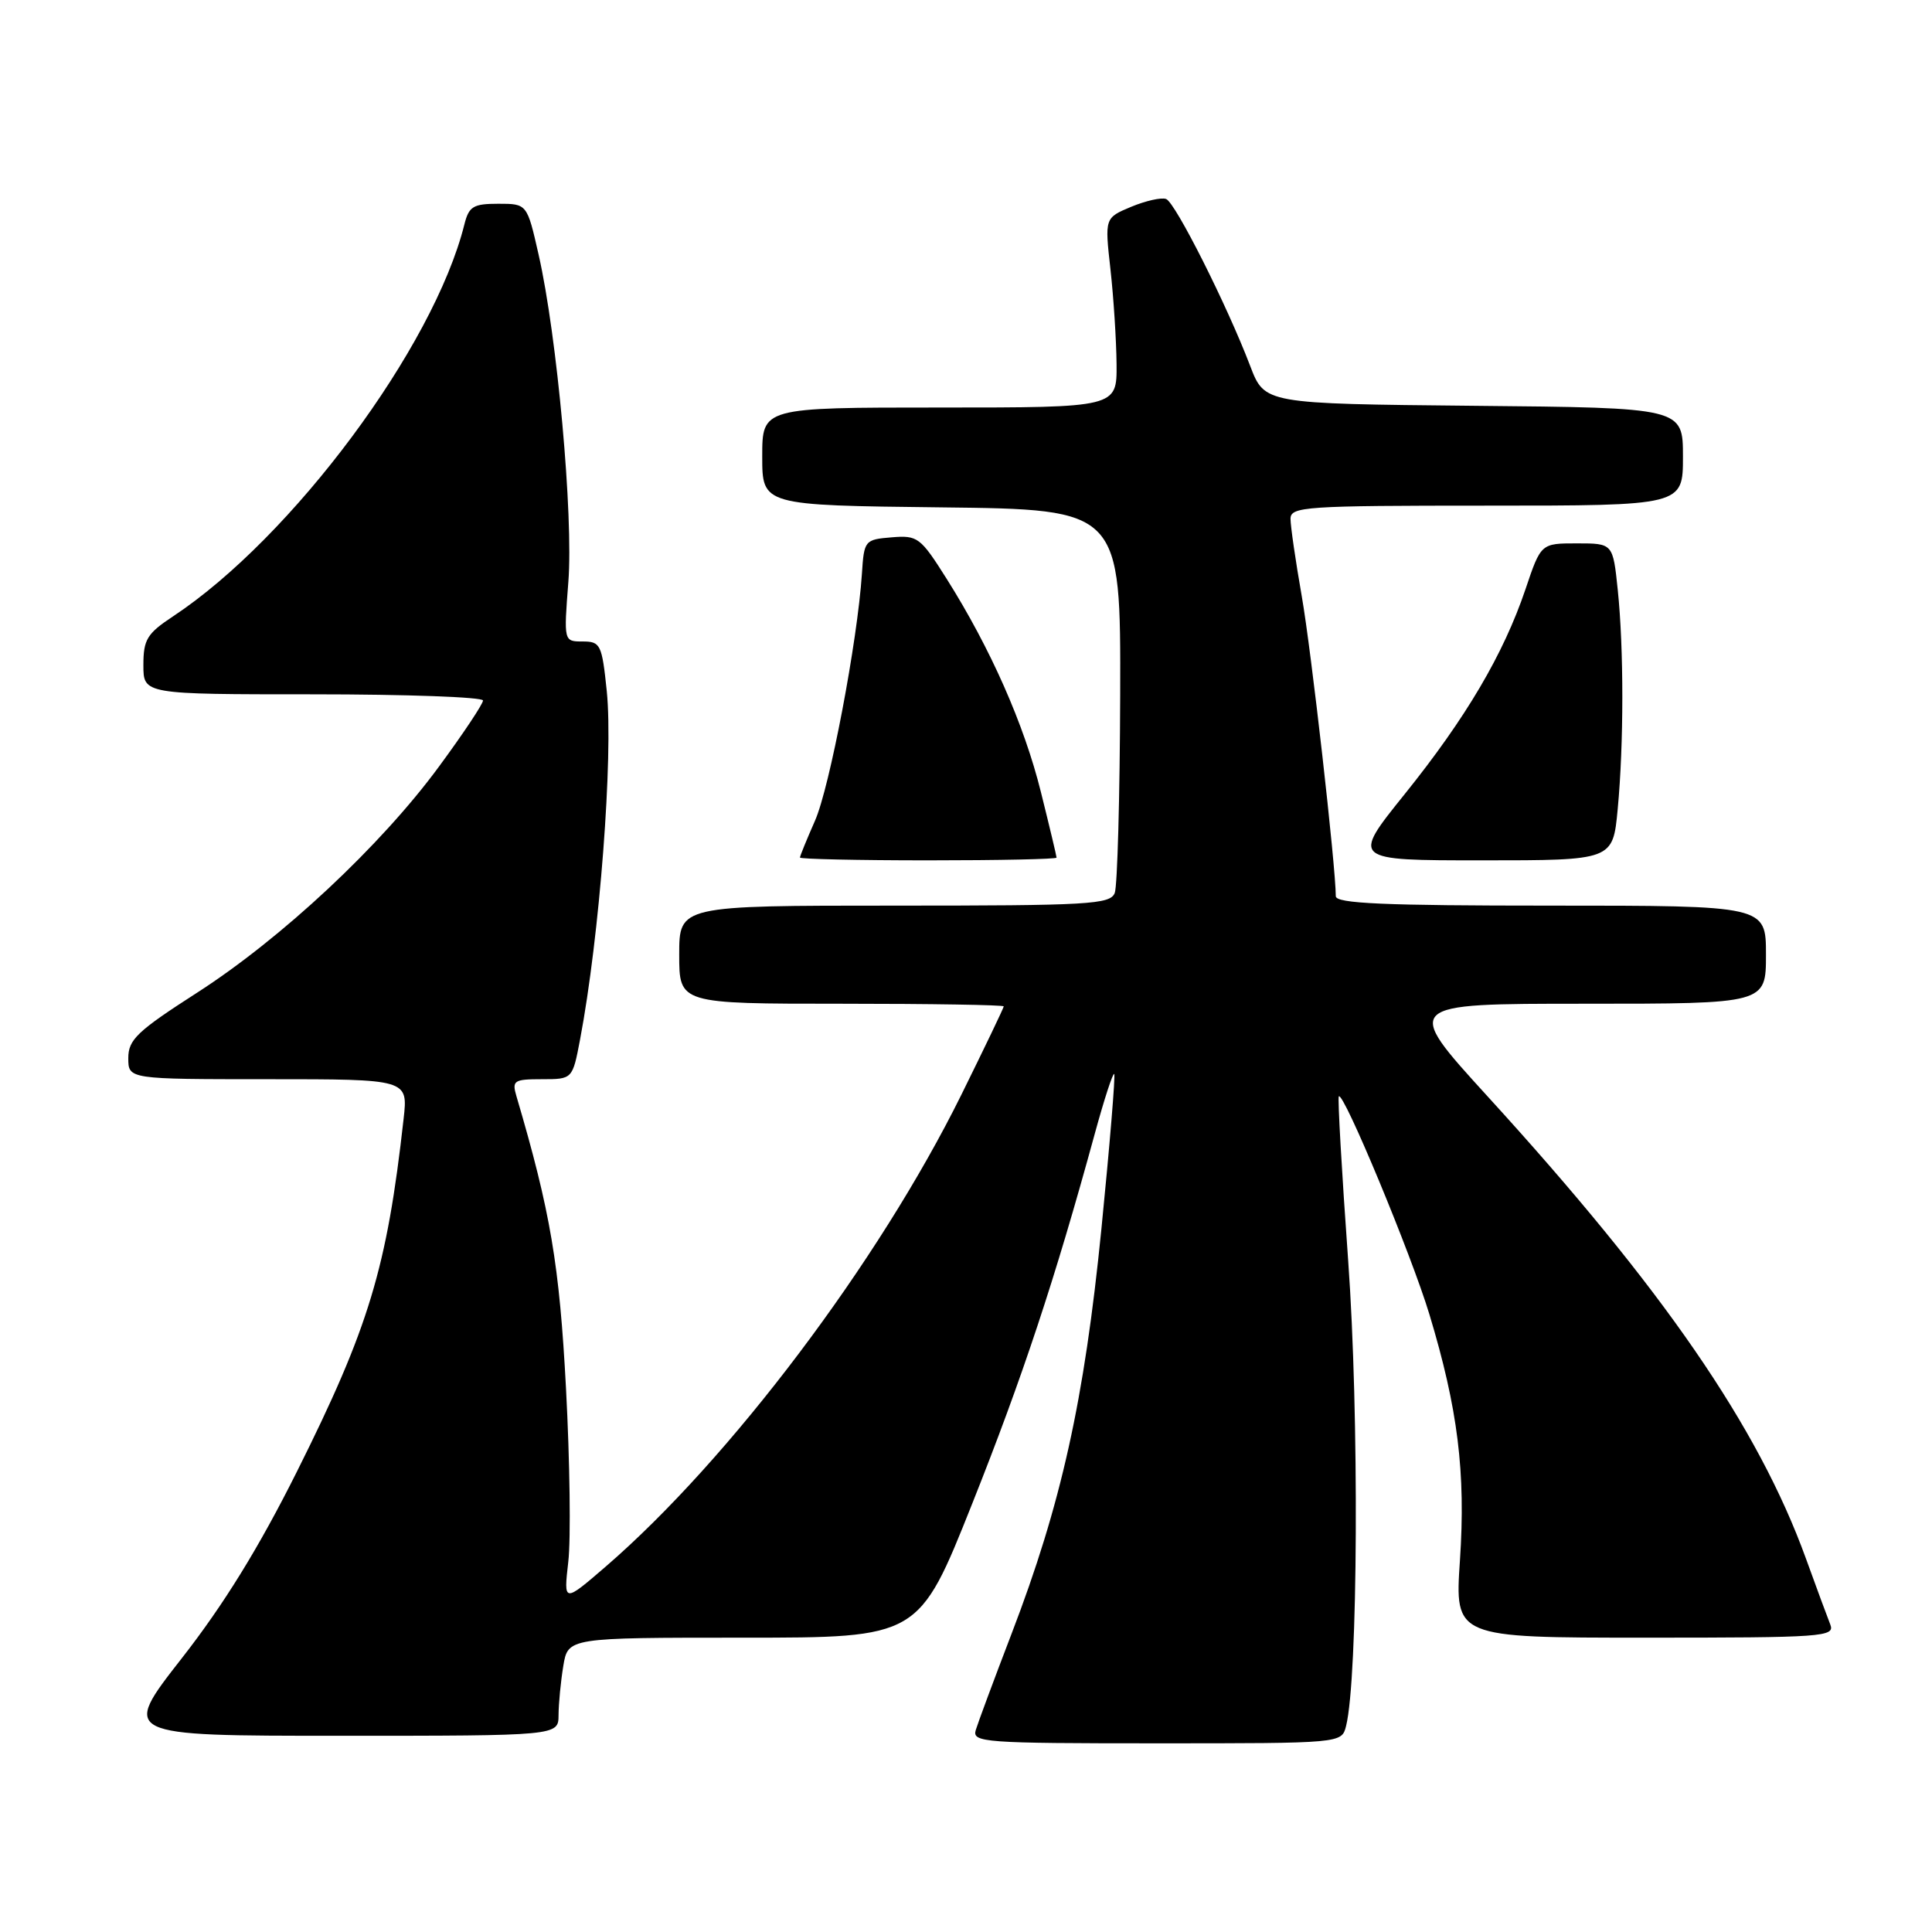 <?xml version="1.0" encoding="UTF-8" standalone="no"?>
<!DOCTYPE svg PUBLIC "-//W3C//DTD SVG 1.1//EN" "http://www.w3.org/Graphics/SVG/1.1/DTD/svg11.dtd" >
<svg xmlns="http://www.w3.org/2000/svg" xmlns:xlink="http://www.w3.org/1999/xlink" version="1.1" viewBox="0 0 256 256">
 <g >
 <path fill="currentColor"
d=" M 178.36 228.71 C 179.95 222.36 180.11 187.36 178.64 167.04 C 177.79 155.23 177.23 145.44 177.40 145.27 C 178.03 144.63 186.99 166.19 189.40 174.15 C 193.18 186.65 194.23 195.12 193.45 206.75 C 192.76 217.00 192.76 217.00 217.99 217.00 C 241.61 217.00 243.17 216.89 242.52 215.25 C 242.14 214.29 240.68 210.35 239.29 206.50 C 232.96 189.05 220.36 170.74 197.09 145.25 C 185.92 133.00 185.92 133.00 209.96 133.00 C 234.00 133.00 234.00 133.00 234.00 126.50 C 234.00 120.00 234.00 120.00 205.50 120.00 C 183.37 120.00 177.00 119.72 177.00 118.75 C 176.99 114.79 173.75 86.19 172.49 79.00 C 171.67 74.33 171.00 69.71 171.00 68.75 C 171.00 67.13 172.90 67.00 197.00 67.00 C 223.00 67.00 223.00 67.00 223.00 60.52 C 223.00 54.03 223.00 54.03 195.28 53.77 C 167.57 53.50 167.57 53.50 165.66 48.50 C 162.59 40.44 155.74 26.84 154.52 26.37 C 153.90 26.13 151.82 26.60 149.89 27.40 C 146.38 28.87 146.38 28.87 147.14 35.68 C 147.56 39.43 147.92 45.09 147.95 48.25 C 148.00 54.00 148.00 54.00 124.50 54.00 C 101.00 54.00 101.00 54.00 101.00 60.48 C 101.00 66.96 101.00 66.96 124.75 67.23 C 148.50 67.50 148.50 67.50 148.43 92.07 C 148.39 105.58 148.06 117.40 147.71 118.32 C 147.12 119.84 144.33 120.00 118.53 120.00 C 90.00 120.00 90.00 120.00 90.00 126.50 C 90.00 133.00 90.00 133.00 111.50 133.00 C 123.33 133.00 133.00 133.16 133.00 133.35 C 133.00 133.54 130.47 138.81 127.38 145.07 C 116.43 167.22 96.71 193.37 80.26 207.58 C 74.68 212.39 74.68 212.39 75.30 206.95 C 75.65 203.95 75.51 193.62 75.00 184.00 C 74.13 167.57 72.95 160.58 68.43 145.25 C 67.82 143.18 68.09 143.00 71.81 143.00 C 75.86 143.00 75.86 143.00 76.86 137.75 C 79.45 124.11 81.28 100.21 80.40 91.57 C 79.76 85.40 79.57 85.00 77.21 85.00 C 74.70 85.00 74.70 85.00 75.31 77.10 C 75.99 68.34 73.82 44.52 71.37 33.75 C 69.84 27.00 69.84 27.00 66.03 27.00 C 62.70 27.00 62.13 27.35 61.53 29.75 C 57.47 46.00 38.72 71.22 22.93 81.67 C 19.48 83.95 19.00 84.74 19.00 88.13 C 19.00 92.00 19.00 92.00 41.50 92.00 C 53.88 92.00 64.00 92.37 64.00 92.82 C 64.00 93.28 61.38 97.21 58.17 101.57 C 50.49 112.03 37.33 124.33 26.08 131.56 C 18.19 136.63 17.00 137.76 17.00 140.20 C 17.00 143.00 17.00 143.00 35.53 143.00 C 54.07 143.00 54.07 143.00 53.48 148.25 C 51.27 168.03 48.89 175.90 39.34 195.00 C 34.30 205.08 29.64 212.63 24.07 219.75 C 16.06 230.00 16.06 230.00 45.03 230.00 C 74.00 230.00 74.00 230.00 74.01 227.25 C 74.02 225.74 74.30 222.81 74.64 220.75 C 75.26 217.00 75.26 217.00 98.50 217.00 C 121.75 217.00 121.75 217.00 128.82 199.25 C 135.47 182.55 139.78 169.55 145.06 150.24 C 146.30 145.70 147.46 142.13 147.64 142.31 C 147.81 142.48 147.05 151.73 145.94 162.86 C 143.67 185.58 140.63 199.31 134.03 216.50 C 131.71 222.55 129.58 228.29 129.29 229.25 C 128.80 230.88 130.40 231.00 153.27 231.00 C 177.78 231.00 177.78 231.00 178.36 228.71 Z  M 140.00 113.64 C 140.00 113.44 139.07 109.54 137.93 104.97 C 135.70 95.98 131.24 85.90 125.44 76.70 C 121.96 71.19 121.60 70.91 118.14 71.20 C 114.59 71.49 114.49 71.61 114.21 76.00 C 113.63 84.93 109.94 104.34 107.99 108.75 C 106.90 111.23 106.00 113.42 106.00 113.63 C 106.00 113.83 113.65 114.00 123.00 114.00 C 132.35 114.00 140.00 113.84 140.00 113.64 Z  M 214.35 107.25 C 215.17 98.56 215.17 85.95 214.36 78.15 C 213.72 72.00 213.72 72.00 208.95 72.00 C 204.18 72.00 204.18 72.00 202.13 78.09 C 199.21 86.71 194.25 95.13 186.11 105.25 C 179.07 114.00 179.07 114.00 196.39 114.00 C 213.71 114.00 213.71 114.00 214.35 107.25 Z "/>
</g>
</svg>